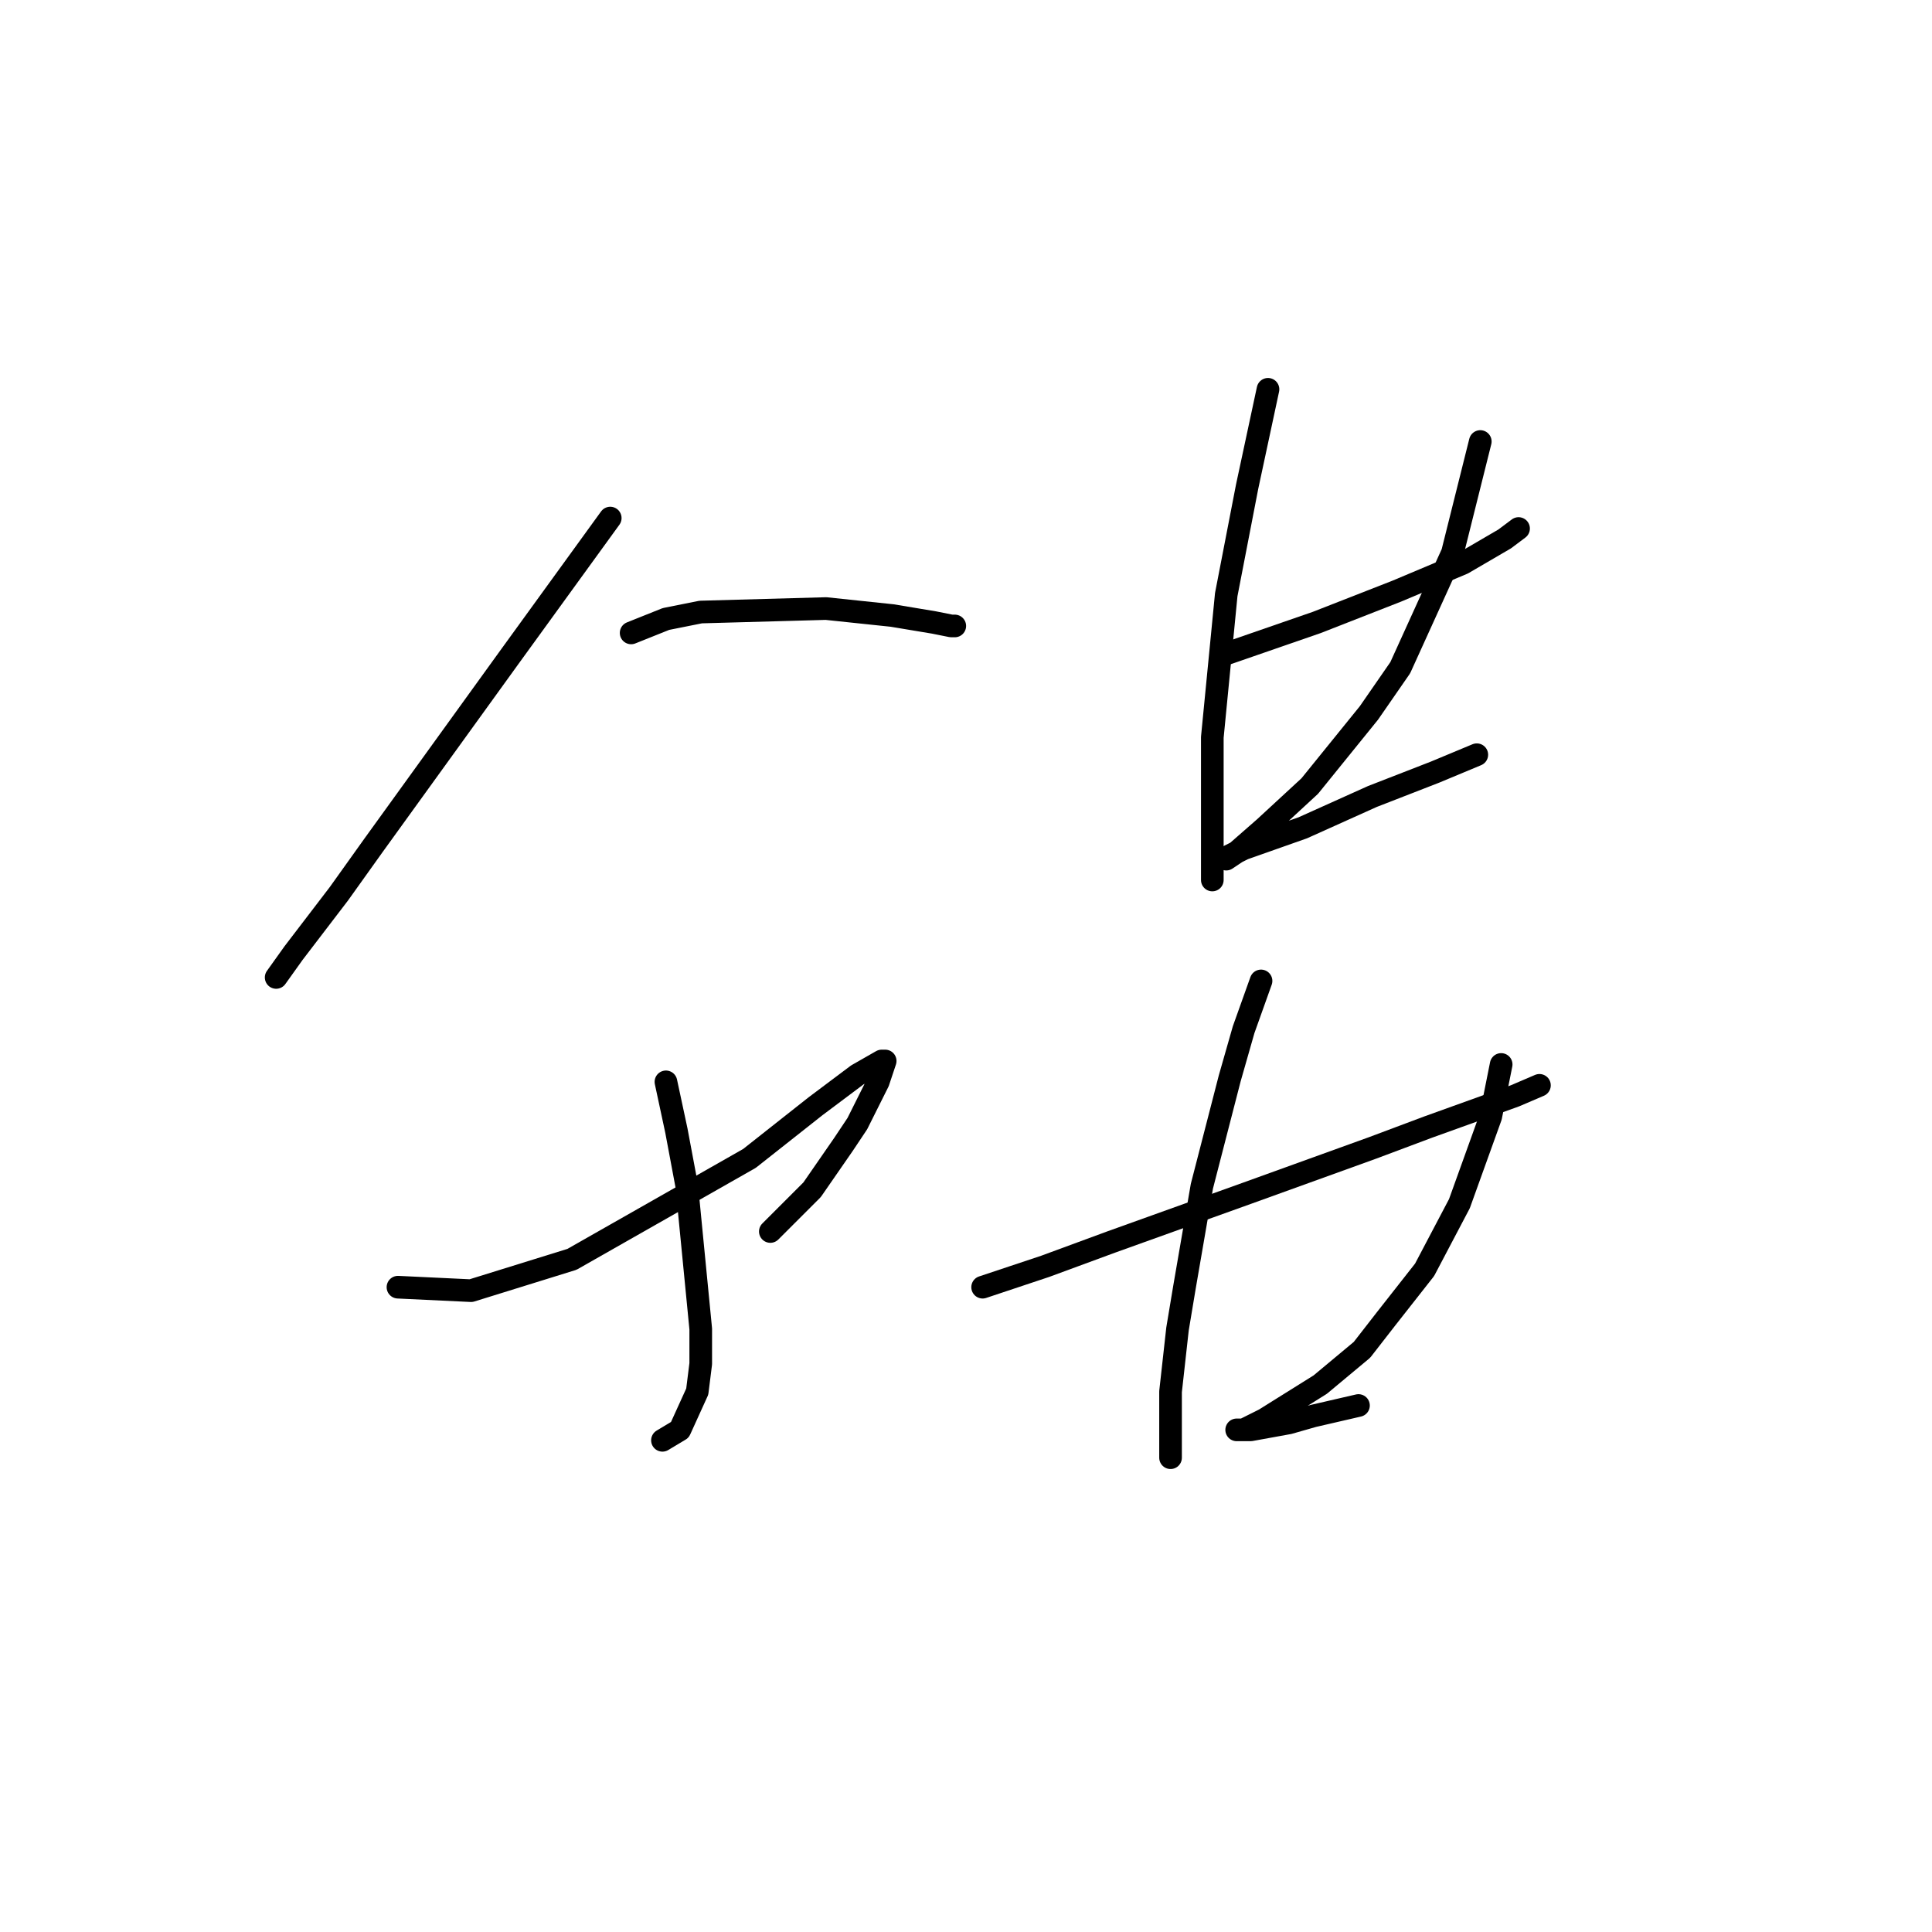 <?xml version="1.0" standalone="no"?>
    <svg width="256" height="256" xmlns="http://www.w3.org/2000/svg" version="1.1">
    <polyline stroke="black" stroke-width="3" stroke-linecap="round" fill="transparent" stroke-linejoin="round" points="80.861 68.647 67.488 87.093 49.504 111.994 44.892 118.45 38.898 126.289 36.592 129.517 36.592 129.517 " />
        <polyline stroke="black" stroke-width="3" stroke-linecap="round" fill="transparent" stroke-linejoin="round" points="83.628 83.865 88.239 82.02 92.851 81.098 109.452 80.637 118.213 81.559 123.747 82.481 126.053 82.942 126.514 82.942 126.514 82.942 " />
        <polyline stroke="black" stroke-width="3" stroke-linecap="round" fill="transparent" stroke-linejoin="round" points="88.239 143.351 89.623 149.807 91.006 157.186 92.851 176.092 92.851 180.704 92.39 184.393 90.084 189.465 87.778 190.849 87.778 190.849 " />
        <polyline stroke="black" stroke-width="3" stroke-linecap="round" fill="transparent" stroke-linejoin="round" points="52.732 170.559 62.416 171.02 75.789 166.869 99.307 153.496 108.068 146.579 113.602 142.429 116.83 140.585 117.291 140.585 116.369 143.351 113.602 148.885 111.757 151.652 107.607 157.647 102.073 163.18 102.073 163.18 " />
        <polyline stroke="black" stroke-width="3" stroke-linecap="round" fill="transparent" stroke-linejoin="round" points="162.483 86.631 174.472 82.481 185.078 78.331 193.84 74.642 199.374 71.414 201.218 70.031 201.218 70.031 " />
        <polyline stroke="black" stroke-width="3" stroke-linecap="round" fill="transparent" stroke-linejoin="round" points="168.016 51.585 166.633 58.041 165.249 64.497 162.483 78.792 160.638 97.699 160.638 106.922 160.638 109.688 160.638 115.683 160.638 116.605 160.638 116.605 " />
        <polyline stroke="black" stroke-width="3" stroke-linecap="round" fill="transparent" stroke-linejoin="round" points="196.146 58.502 192.456 73.258 185.539 88.476 181.389 94.471 173.55 104.155 167.555 109.688 163.866 112.916 162.483 113.839 162.944 113.377 164.788 112.455 172.628 109.688 181.85 105.538 190.151 102.31 195.684 100.004 195.684 100.004 " />
        <polyline stroke="black" stroke-width="3" stroke-linecap="round" fill="transparent" stroke-linejoin="round" points="130.203 170.559 138.503 167.792 147.265 164.564 165.249 158.108 181.85 152.113 189.229 149.346 200.757 145.196 203.985 143.813 203.985 143.813 " />
        <polyline stroke="black" stroke-width="3" stroke-linecap="round" fill="transparent" stroke-linejoin="round" points="167.094 129.978 164.788 136.434 162.944 142.89 159.255 157.186 156.949 170.559 156.027 176.092 155.104 184.393 155.104 190.388 155.104 192.232 155.104 193.154 155.104 193.154 " />
        <polyline stroke="black" stroke-width="3" stroke-linecap="round" fill="transparent" stroke-linejoin="round" points="198.912 141.046 197.529 147.963 193.379 159.491 188.767 168.253 183.695 174.709 180.467 178.859 174.933 183.47 167.555 188.082 164.788 189.465 164.327 189.465 163.866 189.465 165.71 189.465 170.783 188.543 174.011 187.621 180.006 186.237 180.006 186.237 " />
        </svg>